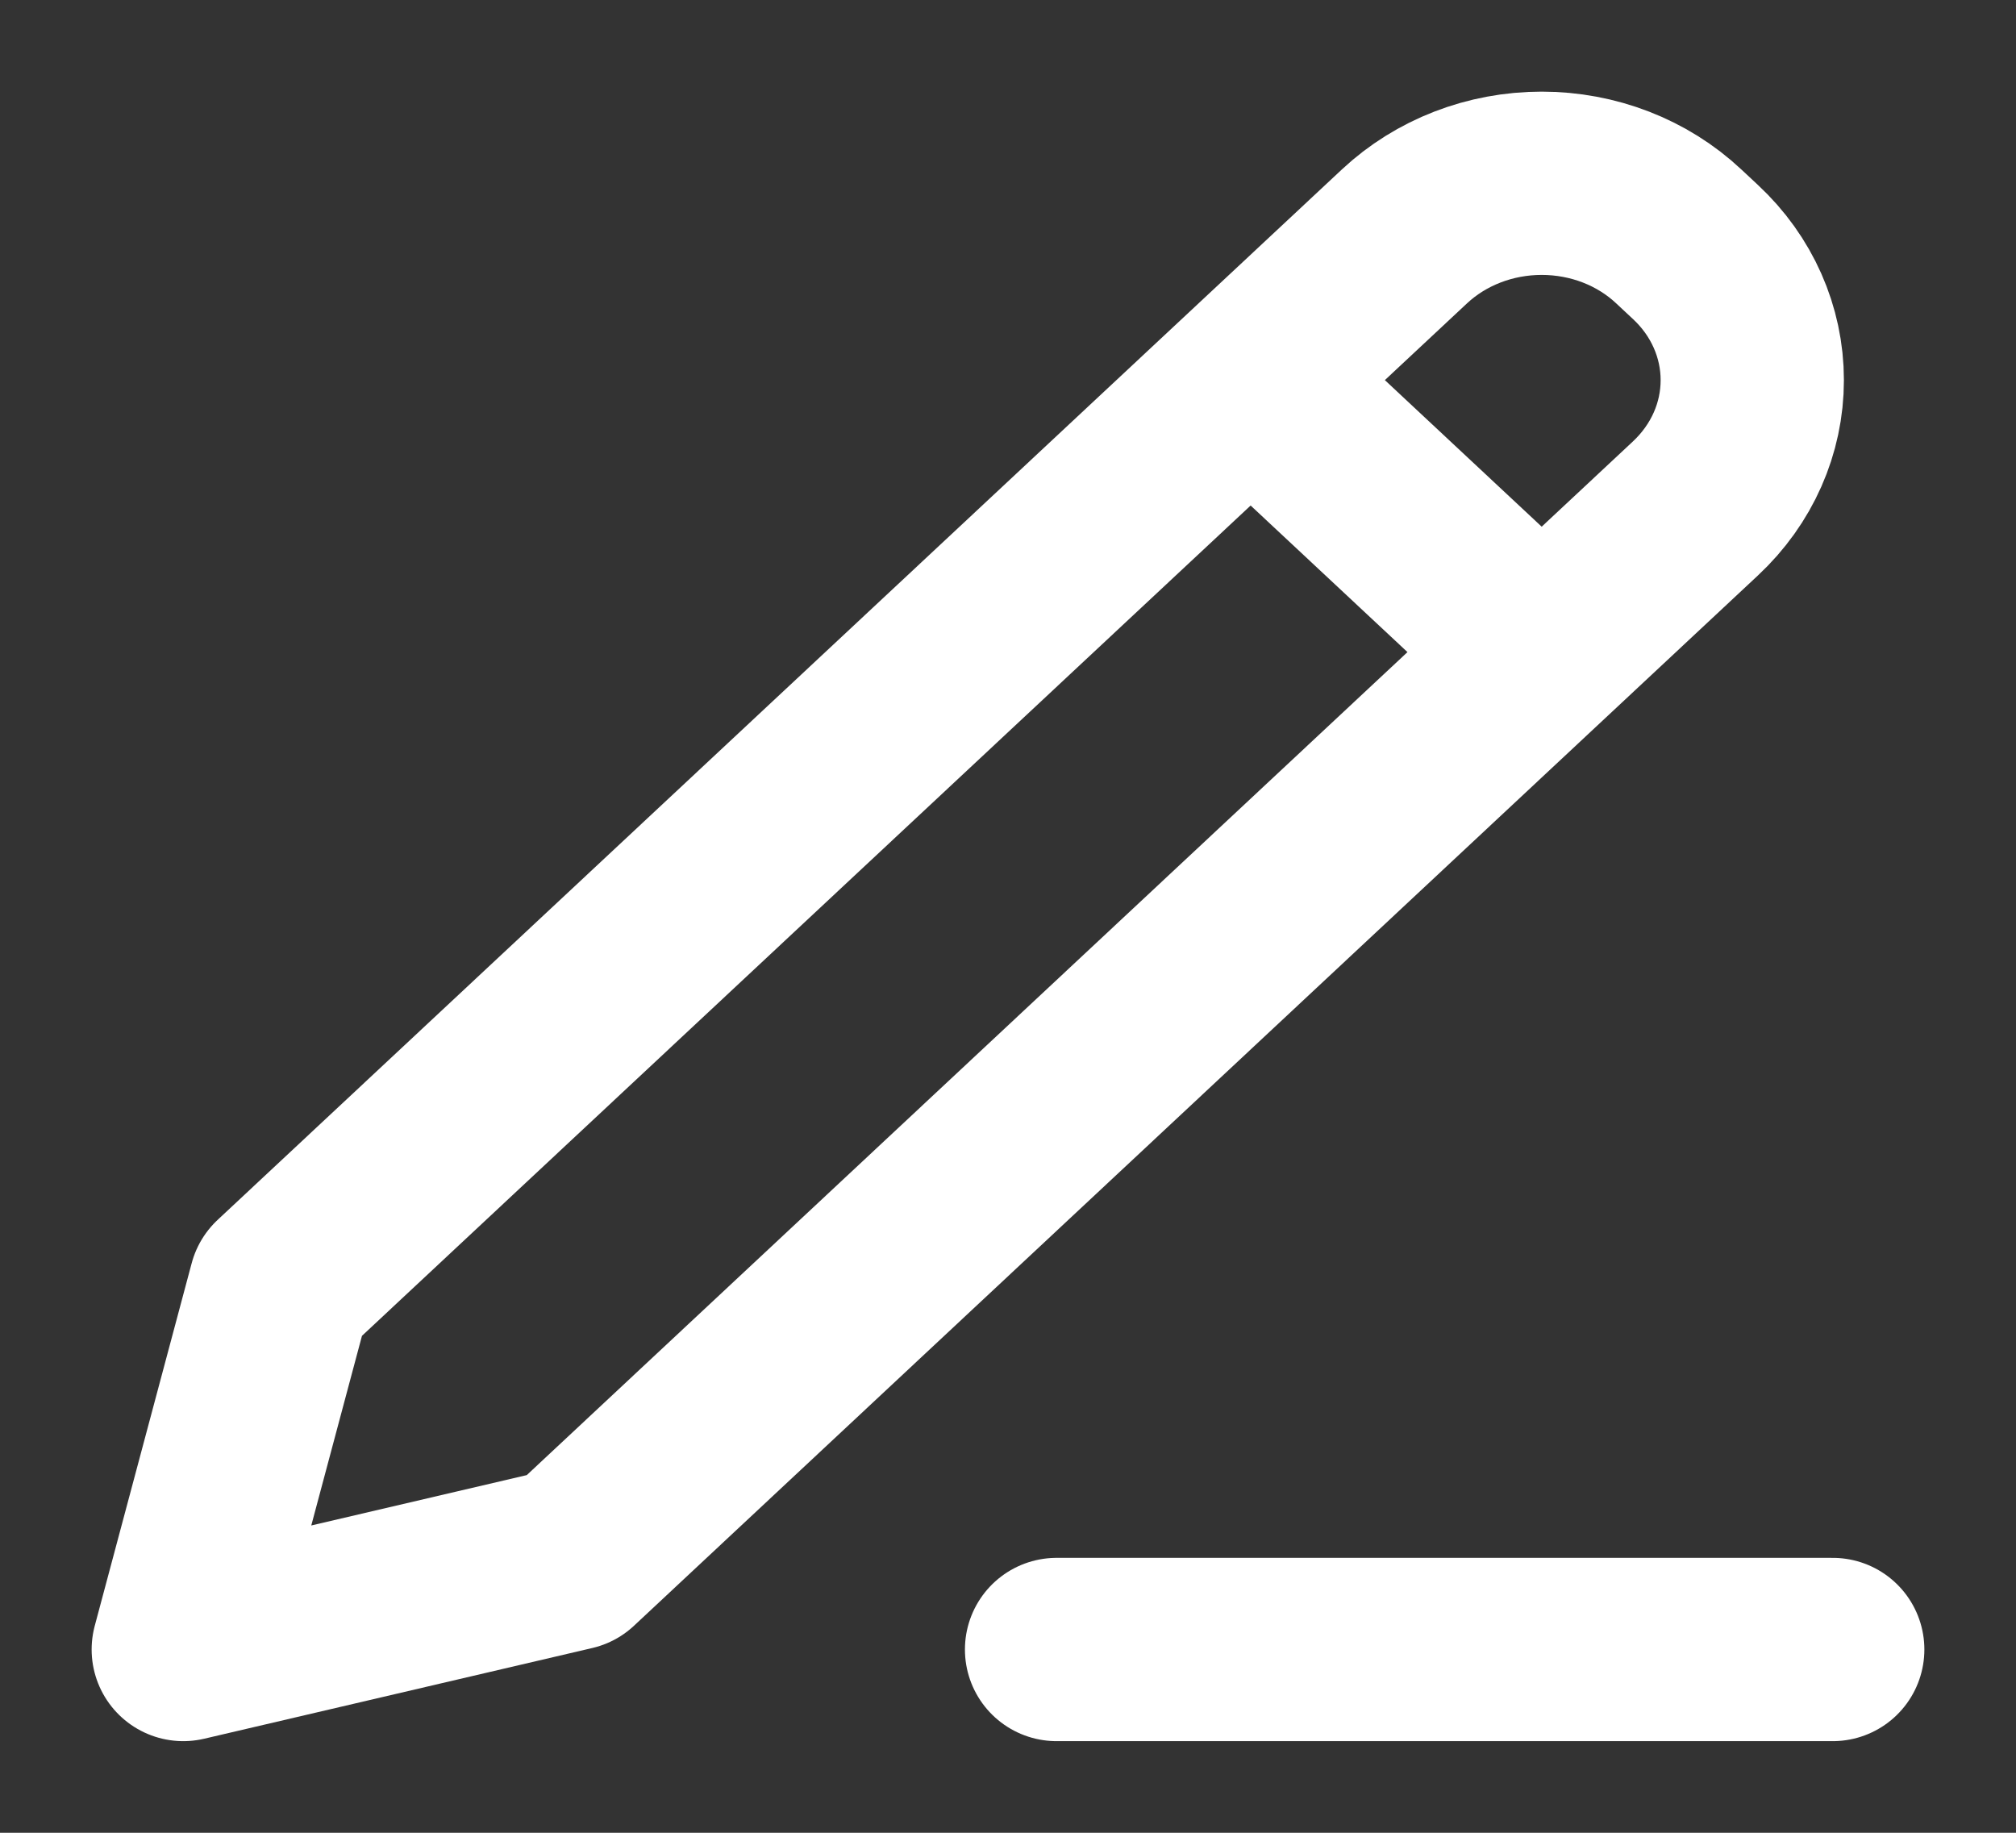 <svg width="11" height="10" viewBox="0 0 11 10" fill="none" xmlns="http://www.w3.org/2000/svg">
<rect x="0" y="0" width="11" height="10" fill="#333333" stroke="none"/>
<path d="M6.824 2.074L8.412 3.558M5.765 9H10M1.529 7.021L1 9L3.118 8.505L9.251 2.774C9.45 2.588 9.561 2.337 9.561 2.074C9.561 1.812 9.45 1.56 9.251 1.375L9.16 1.29C8.962 1.104 8.693 1 8.412 1C8.131 1 7.862 1.104 7.663 1.29L1.529 7.021Z" stroke="white" stroke-linecap="round" stroke-linejoin="round"/>
</svg>
